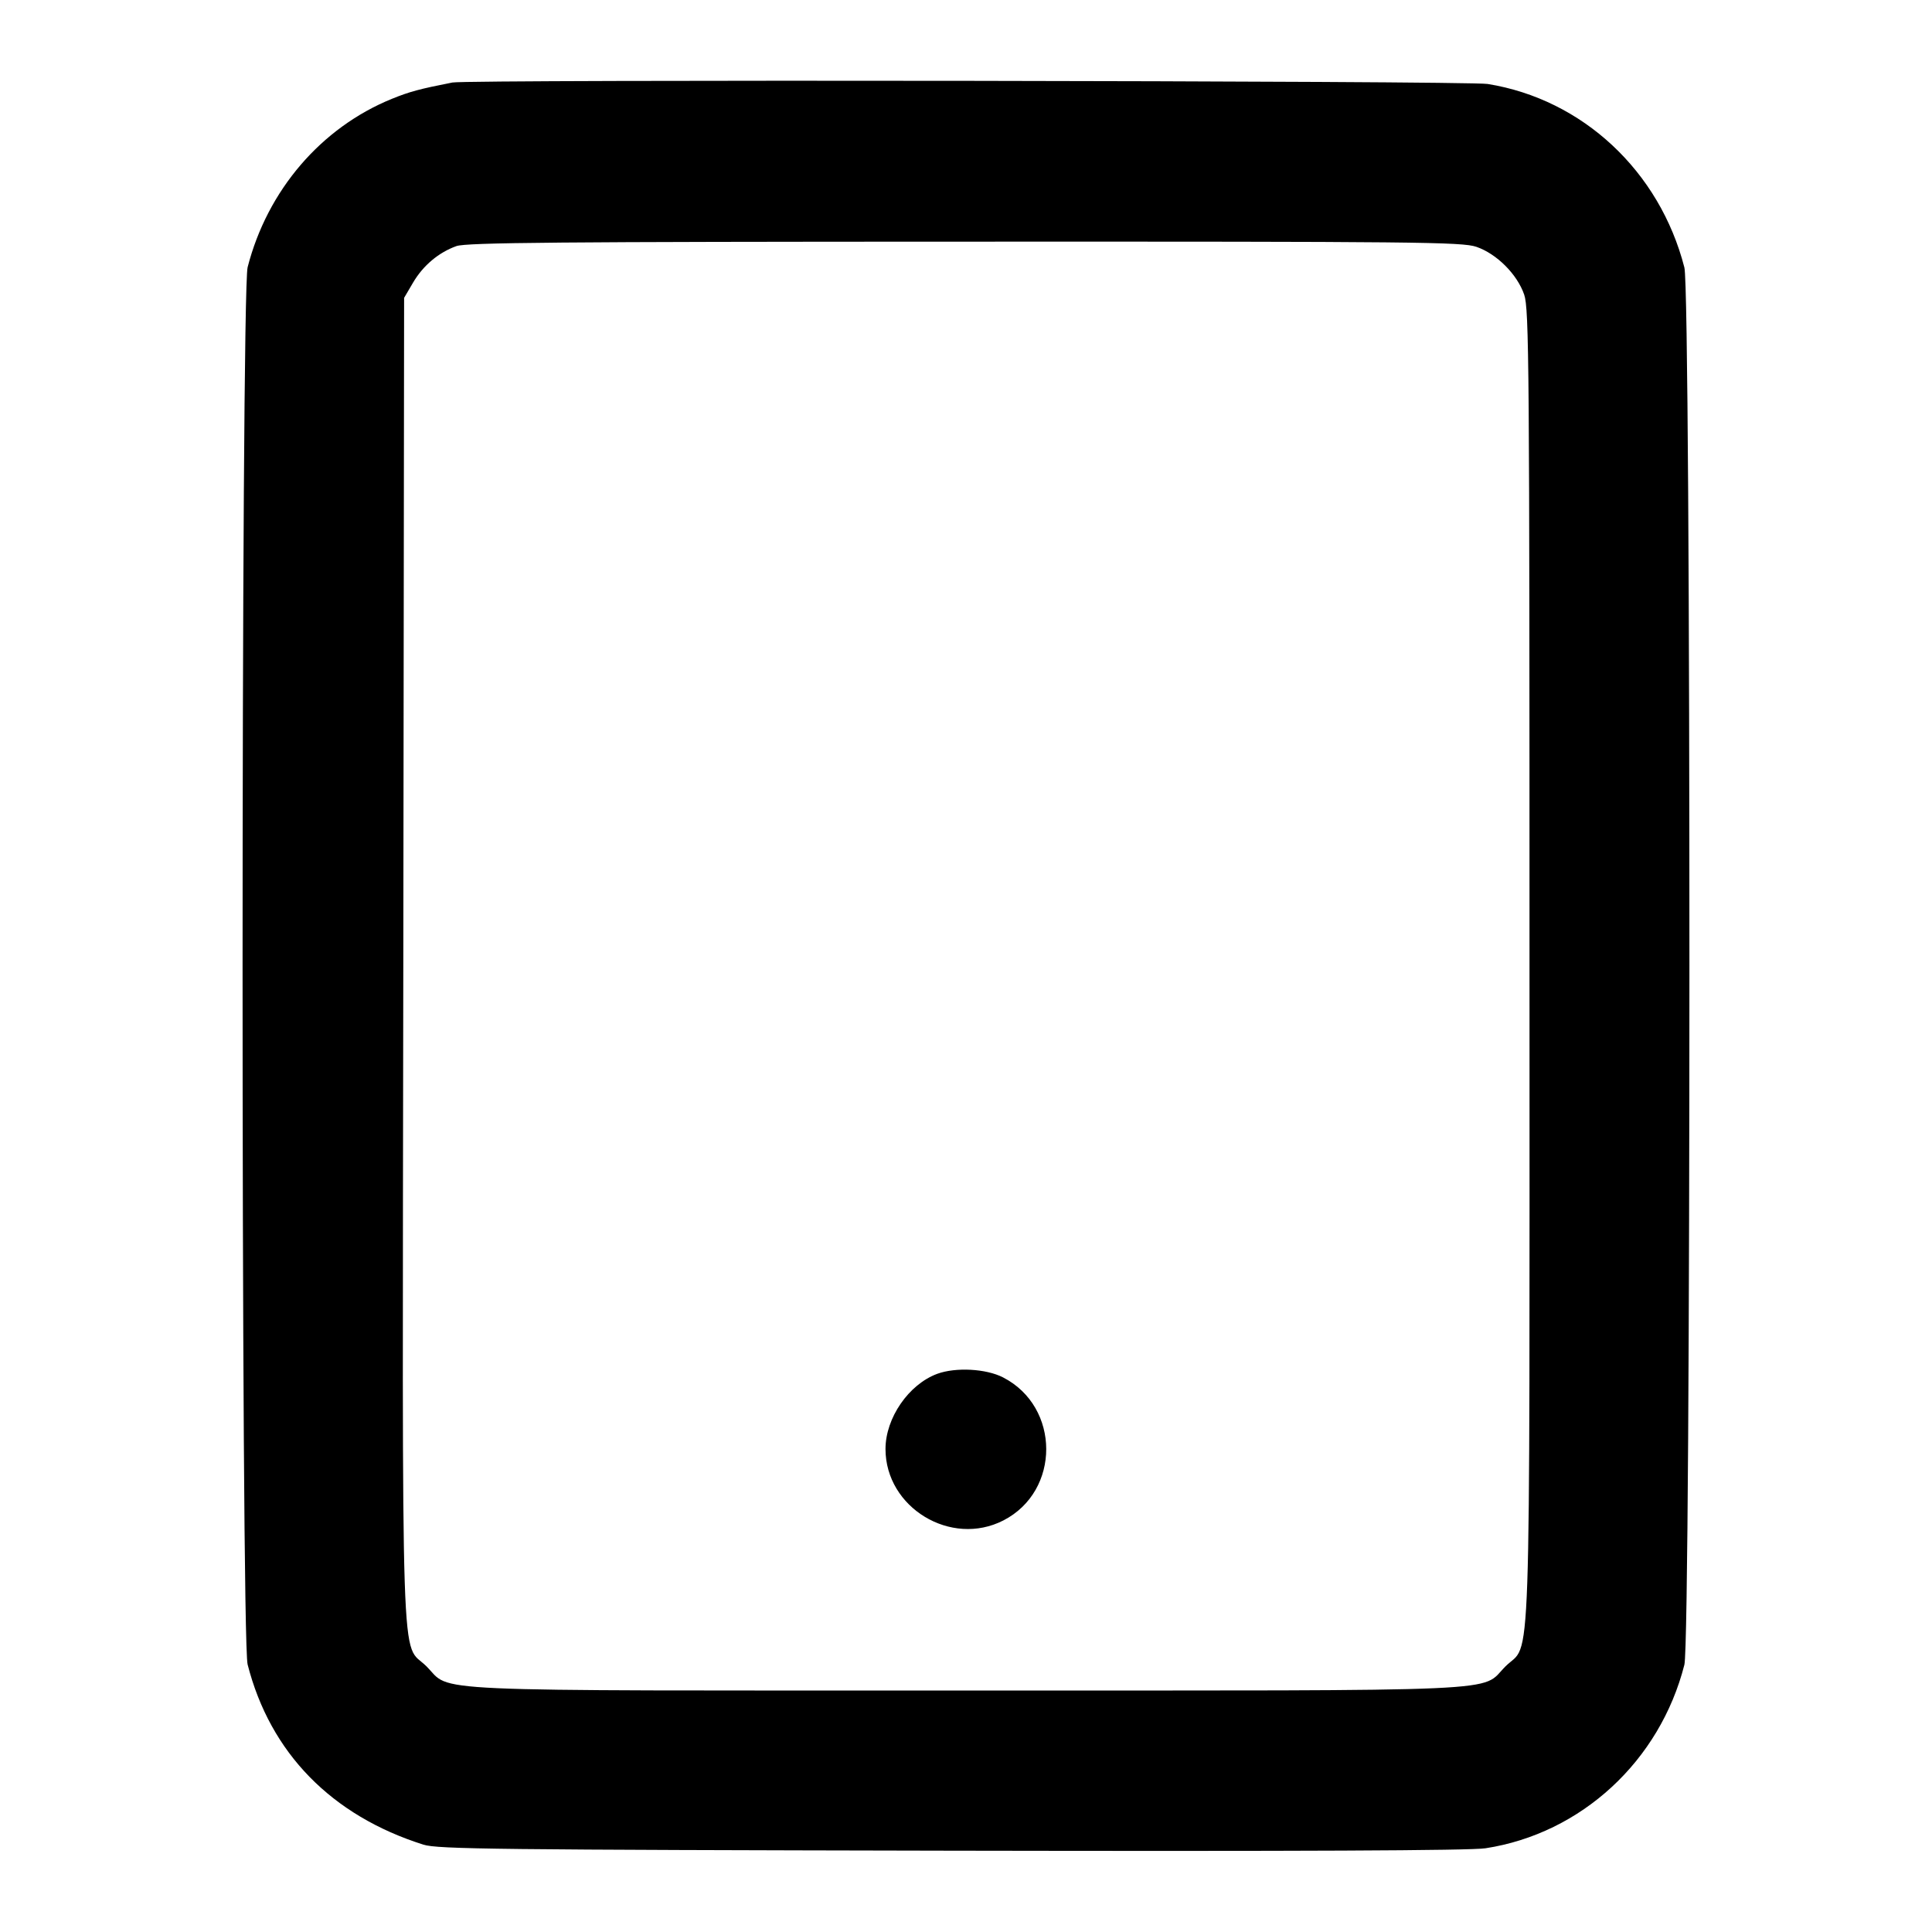 <svg xmlns="http://www.w3.org/2000/svg" width="24" height="24" fill="none" stroke="currentColor" stroke-width="2" stroke-linecap="round" stroke-linejoin="round"><path d="M5.62 1.025c-.408.08-.533.114-.75.202-.881.358-1.549 1.137-1.794 2.093-.083.327-.084 17.03 0 17.357.281 1.099 1.042 1.877 2.184 2.238.178.056.9.064 6.56.075 4.306.008 6.448-.001 6.633-.03 1.19-.183 2.167-1.084 2.471-2.28.083-.328.084-17.032 0-17.357-.307-1.197-1.264-2.09-2.444-2.28-.246-.04-12.661-.057-12.86-.018m12.72 2.041c.253.087.507.341.594.594.061.178.066.863.066 8.34 0 9.144.026 8.376-.299 8.701-.322.322.202.299-6.701.299-6.905 0-6.379.024-6.702-.3-.325-.325-.3.449-.288-8.781L5.02 3.7l.111-.189c.125-.213.318-.375.539-.454.123-.044 1.269-.054 6.313-.055 5.634-.002 6.179.004 6.357.064m-6.697 14c-.355.131-.643.549-.643.934 0 .729.814 1.222 1.465.887.711-.365.708-1.41-.004-1.776-.211-.109-.588-.129-.818-.045" fill="#000" fill-rule="evenodd" stroke="none"/></svg>